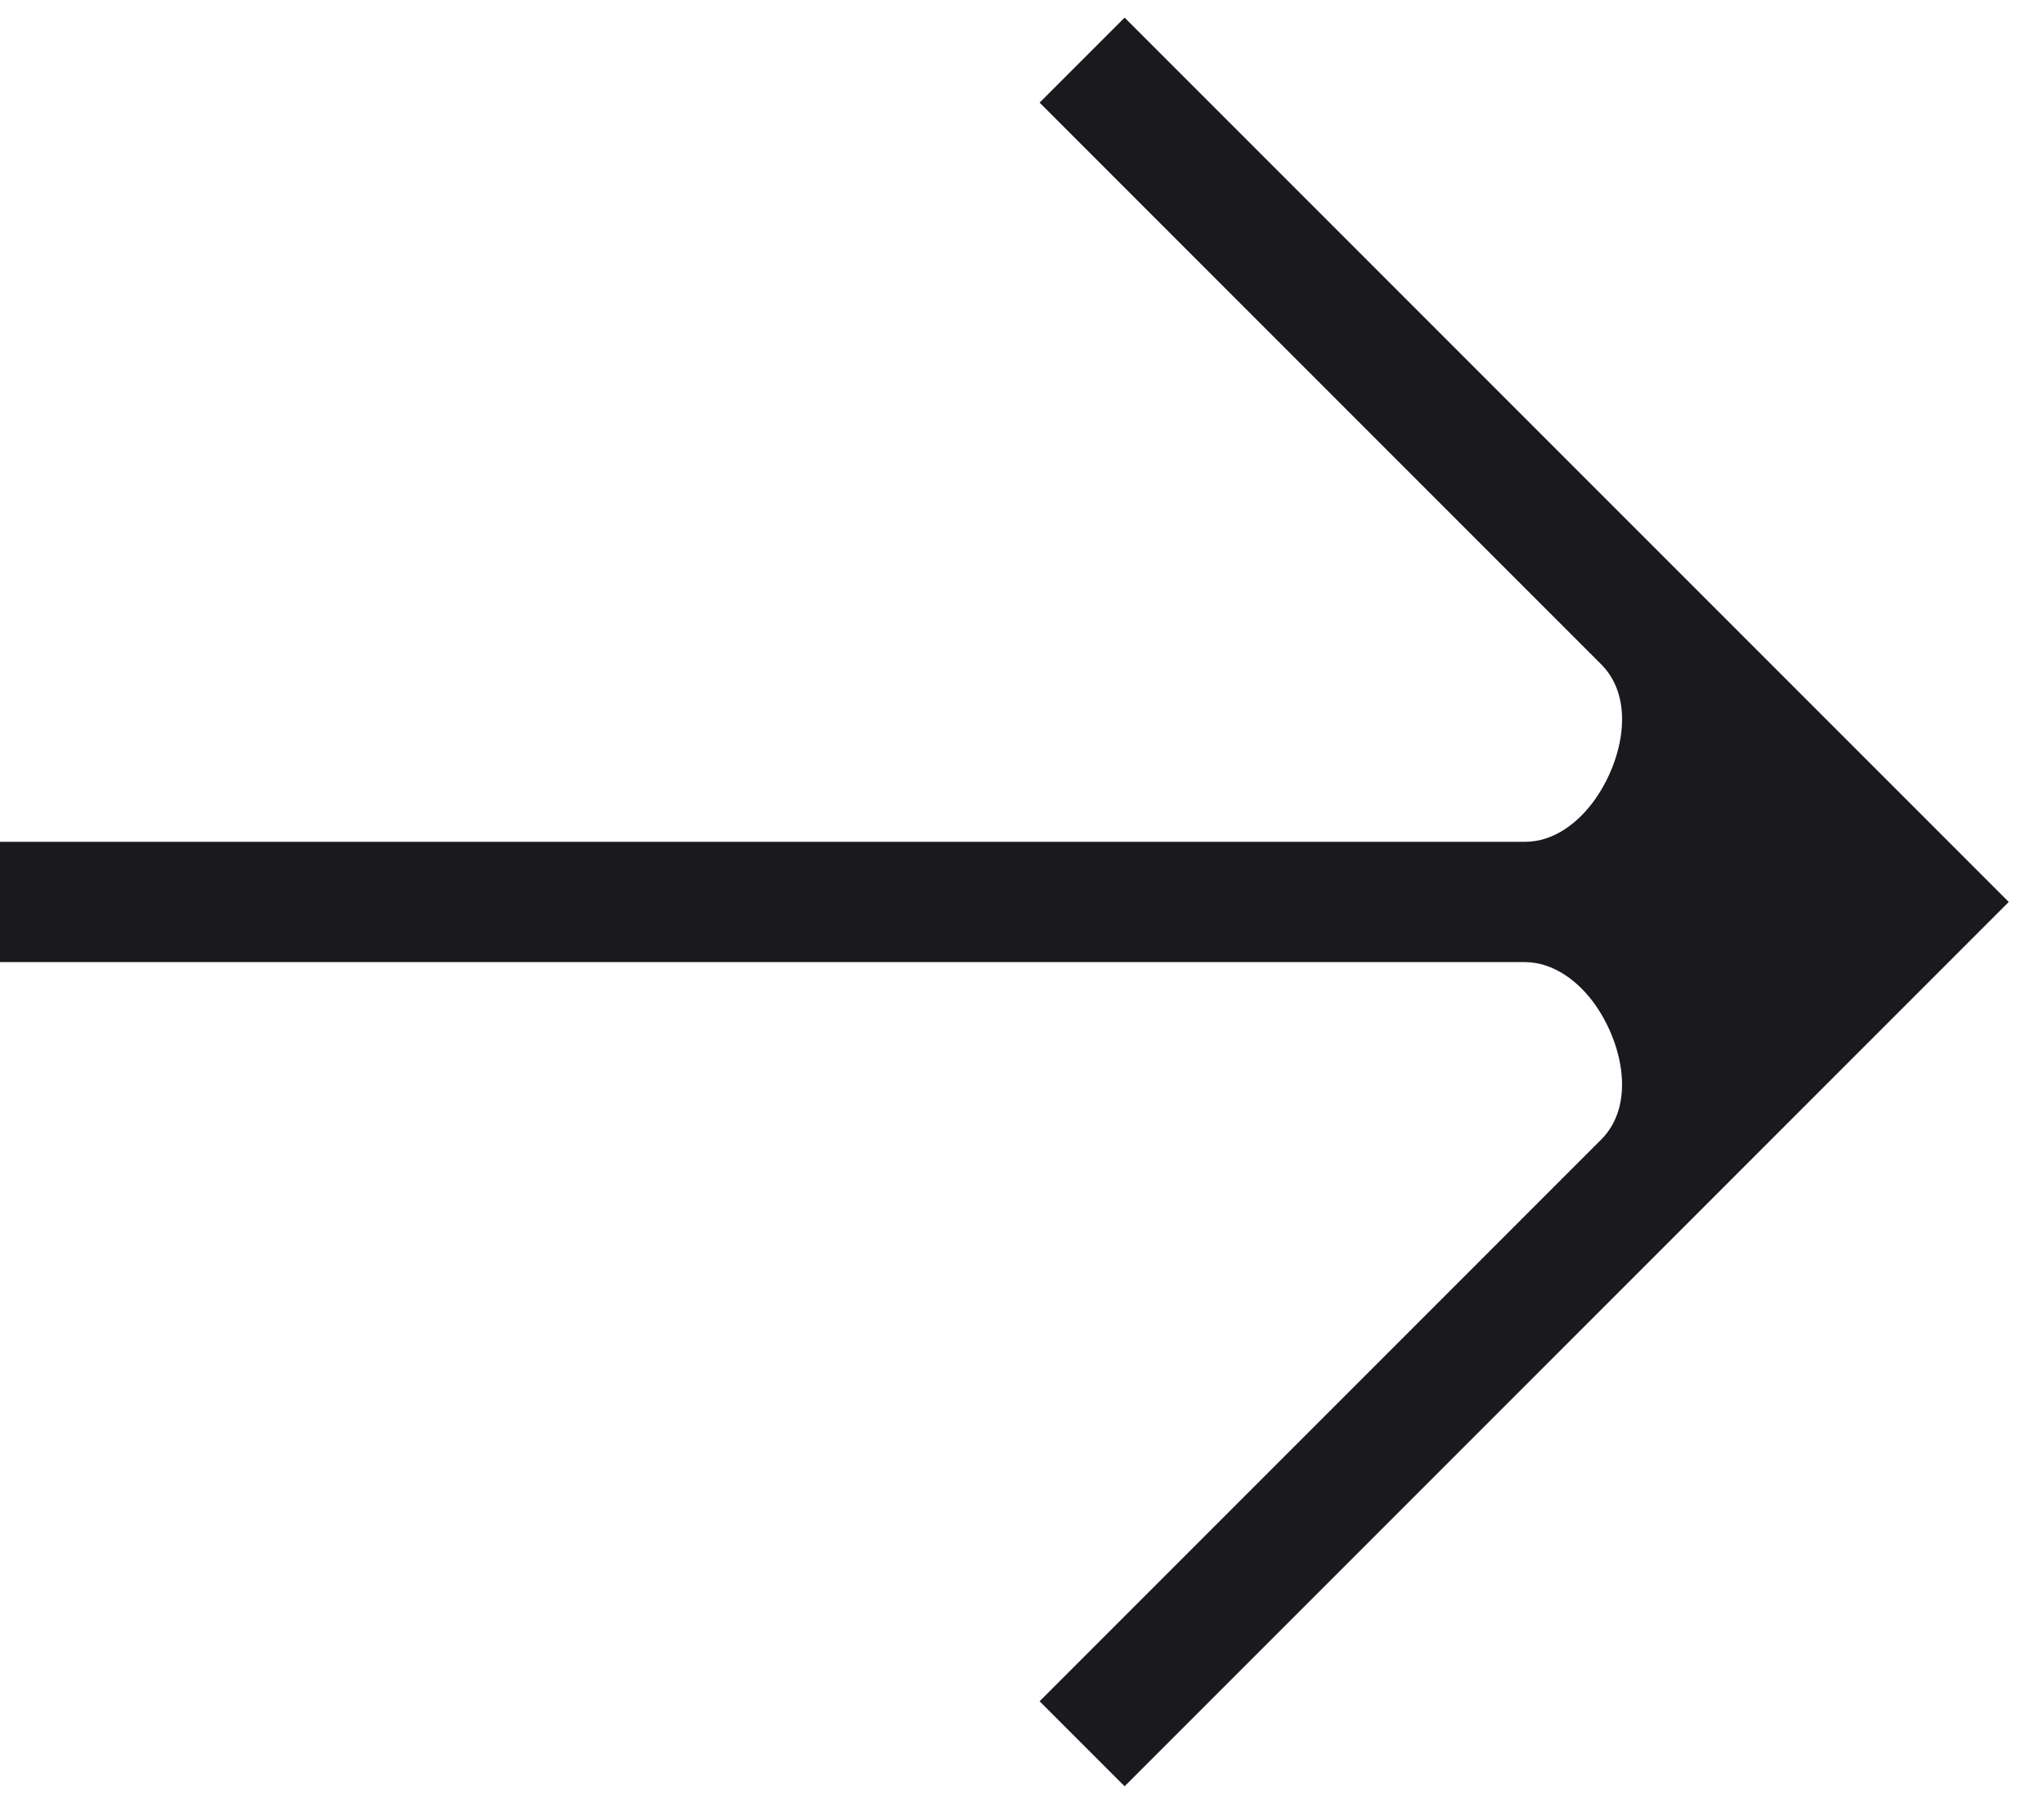 <svg width="34" height="30" viewBox="0 0 34 30" fill="none" xmlns="http://www.w3.org/2000/svg">
<path d="M26.539 13.284C26.263 13.679 25.849 14 25.367 14L0 14V16L25.373 16C25.849 16.006 26.265 16.325 26.539 16.716C27 17.376 27.204 18.381 26.635 18.951L17.293 28.293L18.707 29.707L33.414 15L18.707 0.293L17.293 1.707L26.643 11.057C27.203 11.628 26.998 12.627 26.539 13.284Z" fill="#1A1A1E"/>
</svg>
